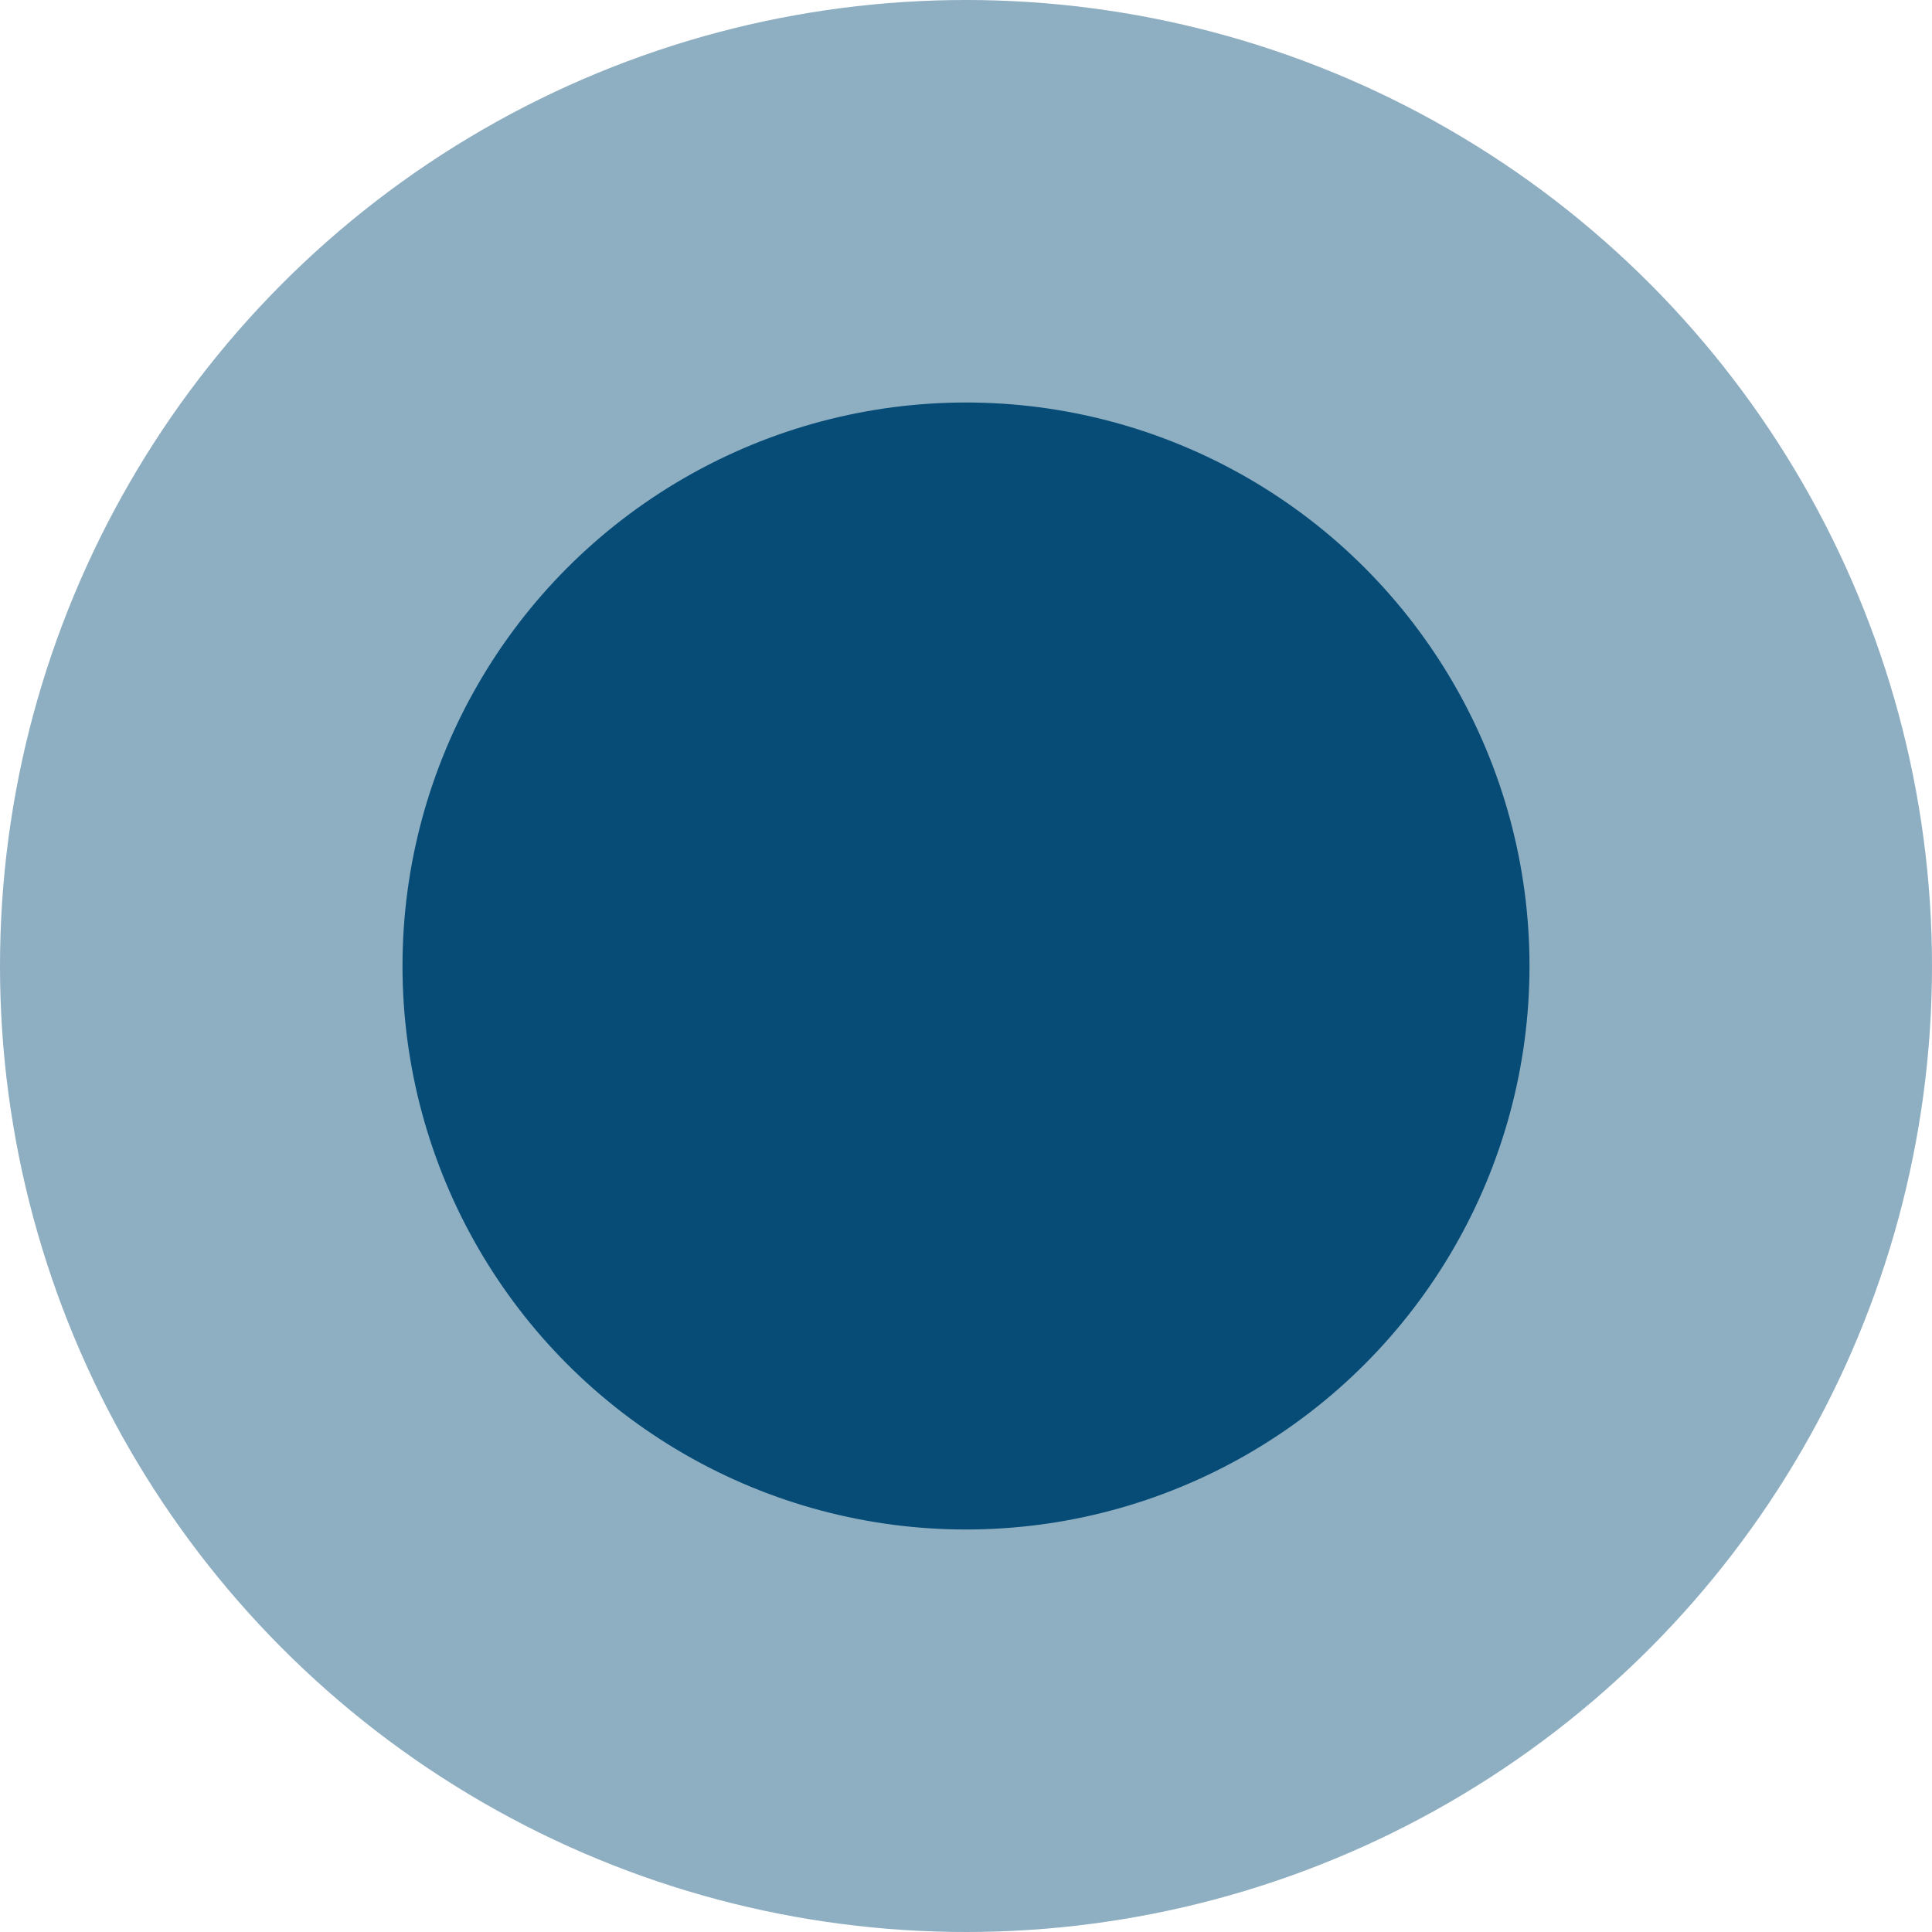 <svg xmlns="http://www.w3.org/2000/svg" viewBox="0 0 24 24"><defs><style>.cls-1,.cls-2{fill:#064c77;}.cls-1{opacity:0.45;}</style></defs><title>Asset 18</title><g id="Layer_2" data-name="Layer 2"><g id="Layer_1-2" data-name="Layer 1"><circle class="cls-1" cx="12" cy="12" r="12"/><circle class="cls-2" cx="12" cy="12" r="7"/></g></g></svg>